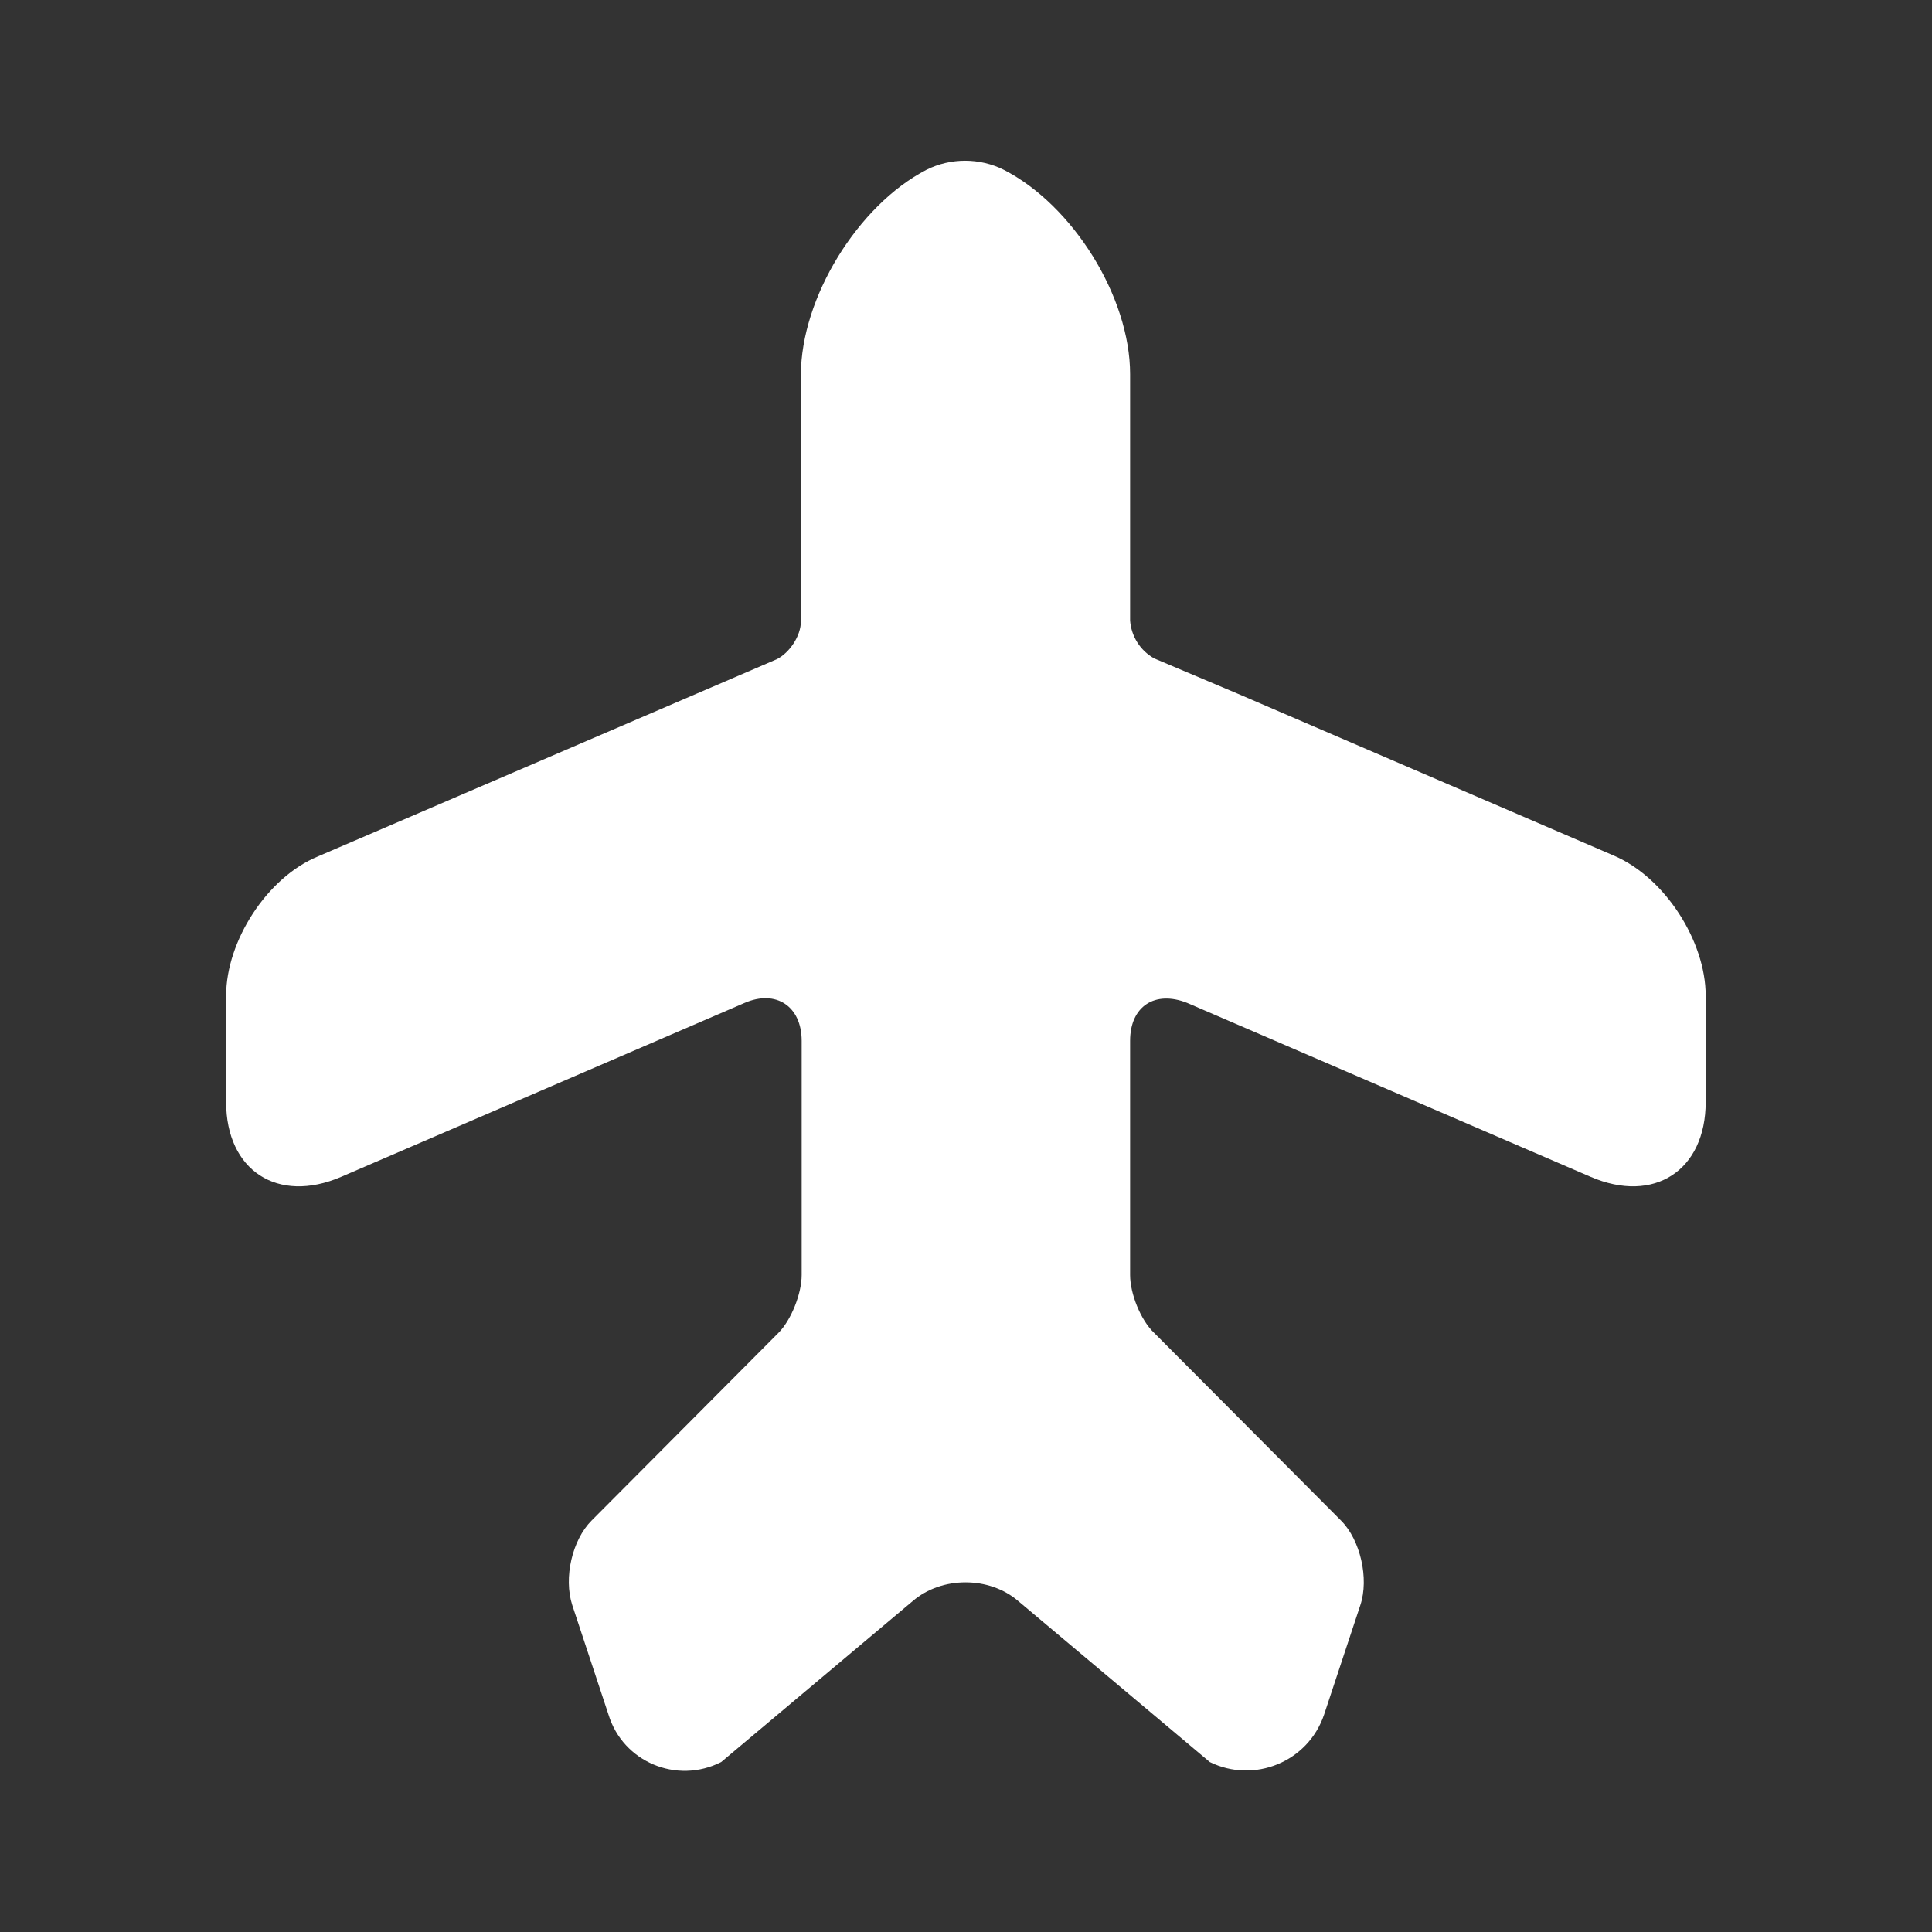 <svg width="50" height="50" viewBox="0 0 50 50" fill="none" xmlns="http://www.w3.org/2000/svg">
<rect x="0" y="0" width="50" height="50" fill="#333333" stroke="none"/>
<path d="M41.768 22.144L32.039 17.956L29.872 17.04C29.695 16.941 29.545 16.8 29.436 16.629C29.327 16.458 29.262 16.263 29.247 16.061V9.685C29.247 7.685 27.768 5.31 25.977 4.394C25.352 4.081 24.602 4.081 23.977 4.394C22.206 5.31 20.727 7.706 20.727 9.706V16.081C20.727 16.456 20.435 16.894 20.102 17.061L8.227 22.165C6.914 22.706 5.852 24.352 5.852 25.769V28.519C5.852 30.29 7.185 31.165 8.831 30.456L19.268 25.956C20.081 25.602 20.747 26.04 20.747 26.936V32.998C20.747 33.477 20.477 34.165 20.143 34.498L15.31 39.352C14.81 39.852 14.581 40.831 14.81 41.54L15.747 44.373C16.122 45.602 17.518 46.185 18.664 45.602L23.622 41.435C24.372 40.79 25.602 40.79 26.352 41.435L31.31 45.602C32.456 46.165 33.852 45.602 34.268 44.373L35.206 41.54C35.435 40.852 35.206 39.852 34.706 39.352L29.872 34.498C29.518 34.165 29.247 33.477 29.247 32.998V26.936C29.247 26.04 29.893 25.623 30.727 25.956L41.164 30.456C42.81 31.165 44.143 30.29 44.143 28.519V25.769C44.143 24.352 43.081 22.706 41.768 22.144Z" fill="white"/>
</svg>
